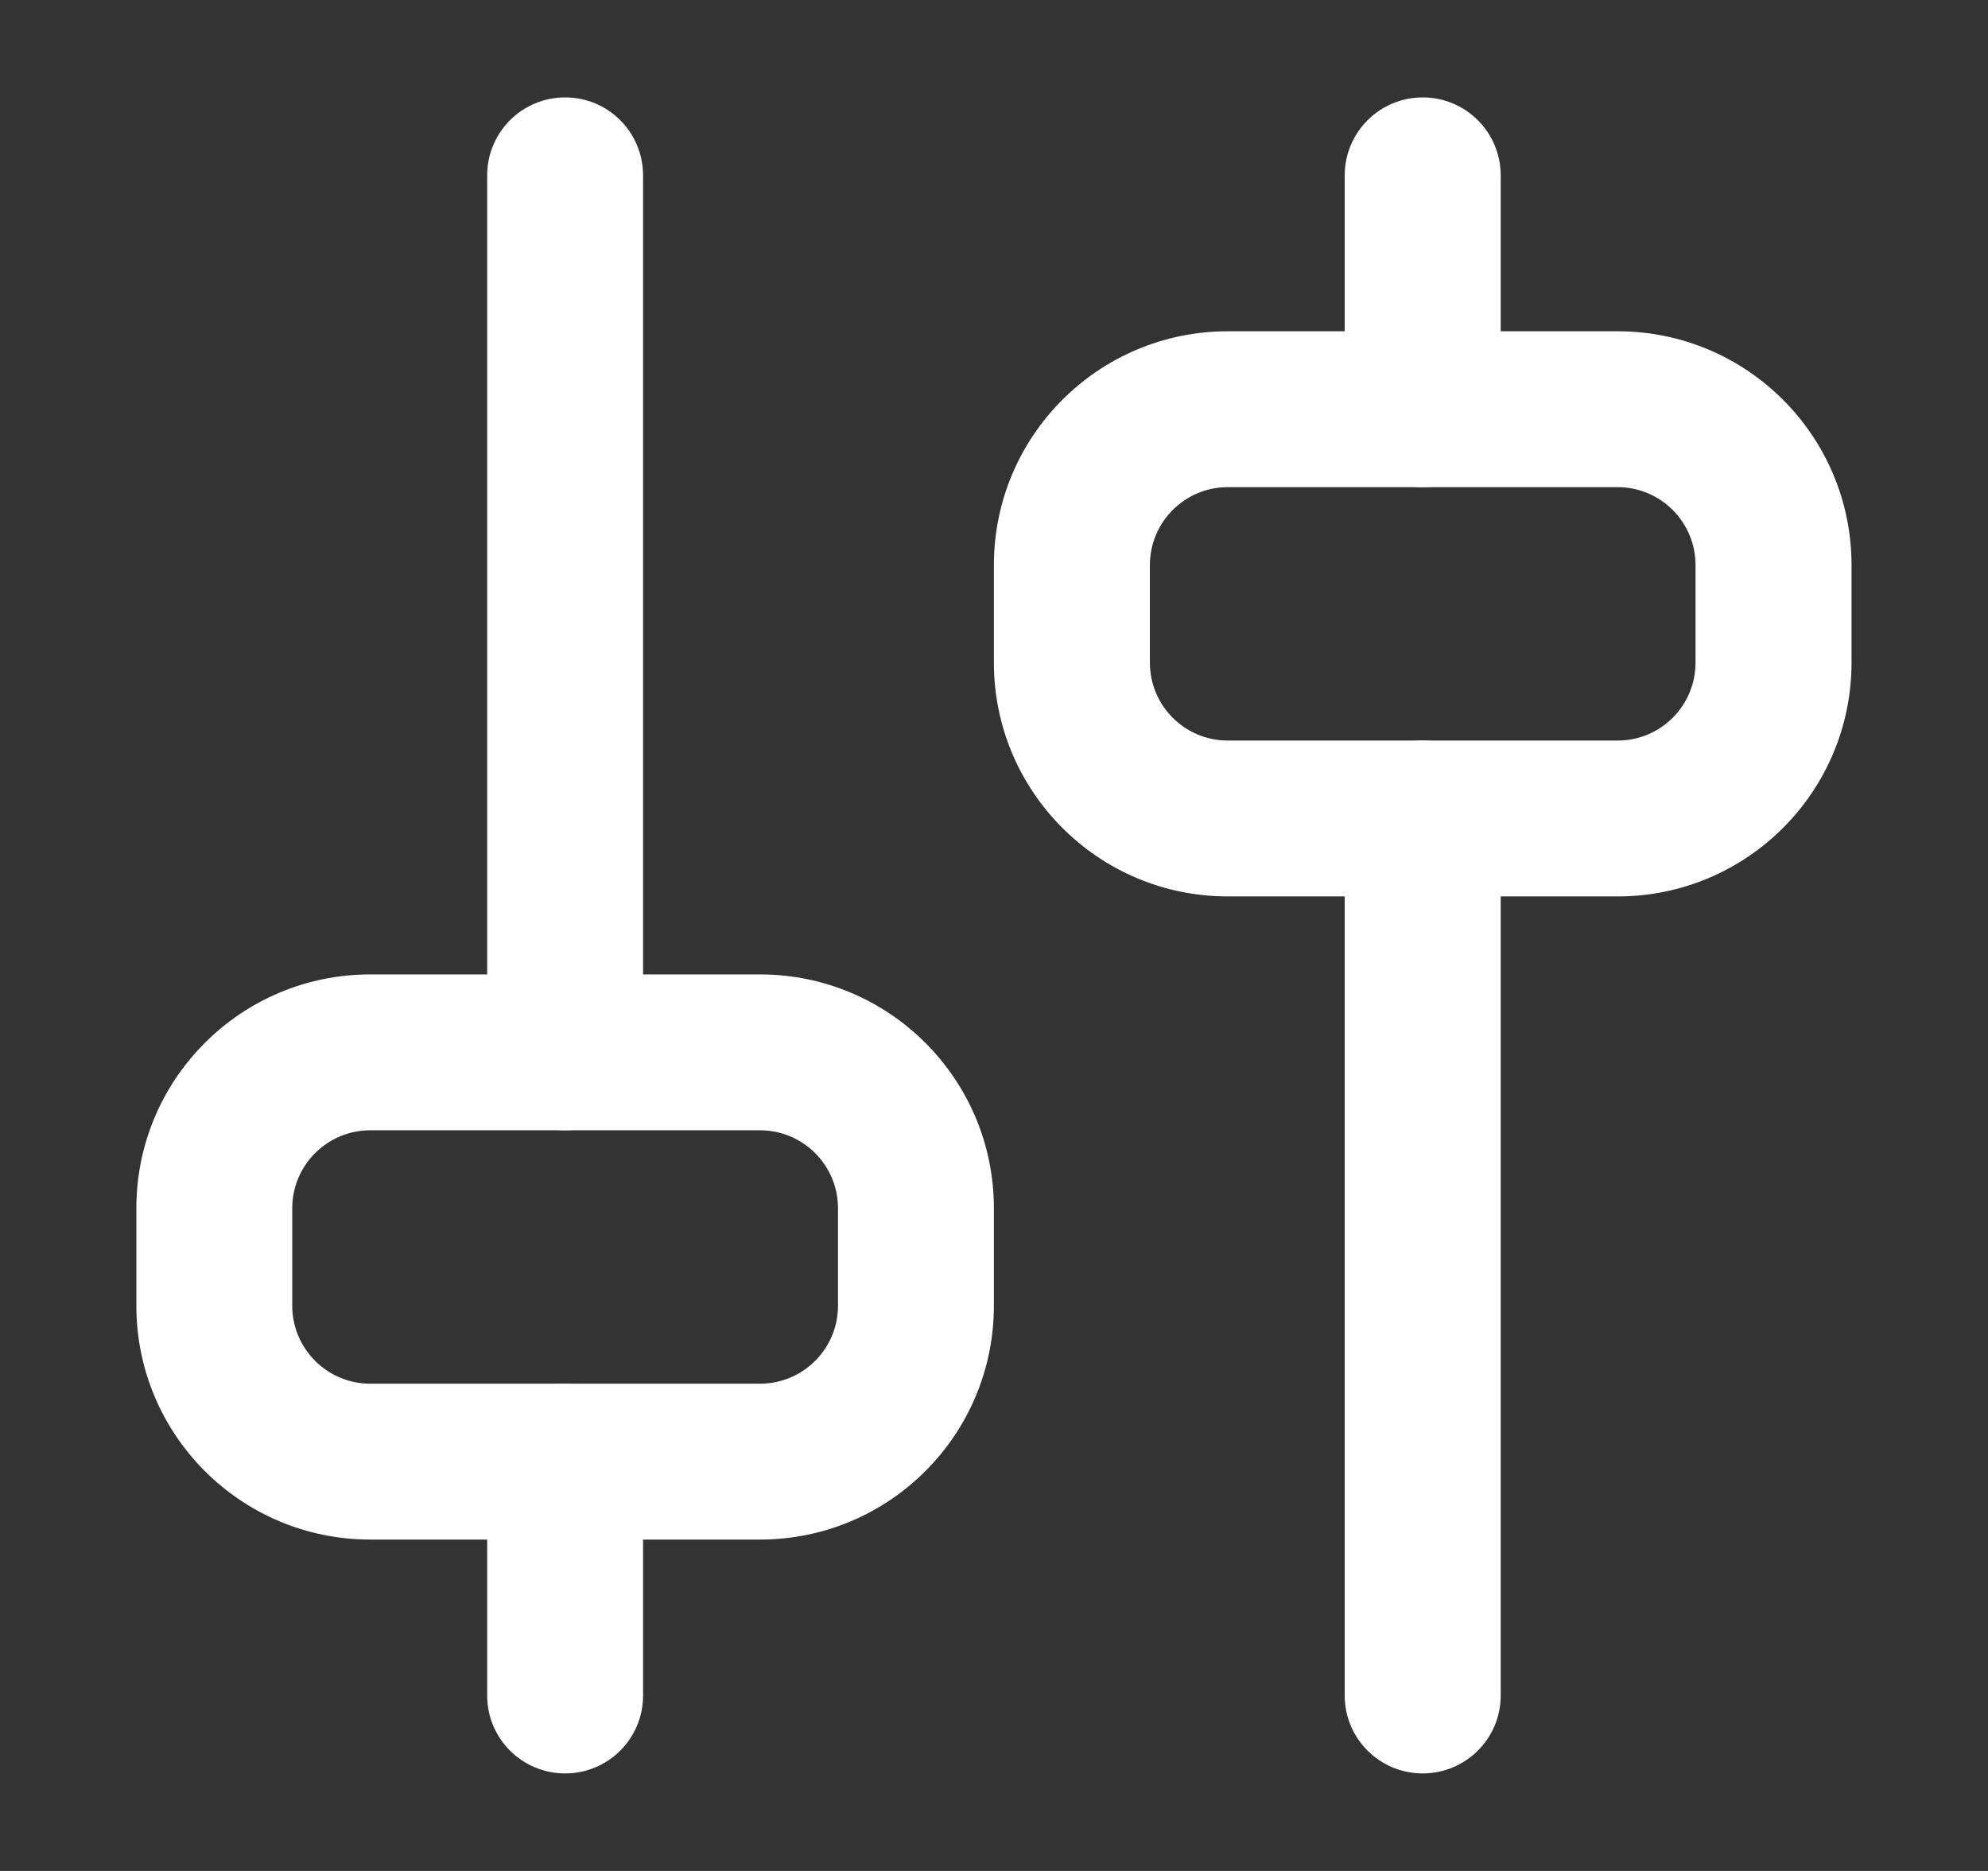 <svg width="17" height="16" viewBox="0 0 17 16" fill="none" xmlns="http://www.w3.org/2000/svg">
<rect x="0" y="0" width="17" height="16" fill="#333333" stroke="none"/>
<g id="filter-2">
<g id="Vector">
<path fill-rule="evenodd" clip-rule="evenodd" d="M12.166 6.333C12.534 6.333 12.833 6.631 12.833 7V14.5C12.833 14.868 12.534 15.166 12.166 15.166C11.798 15.166 11.499 14.868 11.499 14.5V7C11.499 6.631 11.798 6.333 12.166 6.333Z" fill="white"/>
<path fill-rule="evenodd" clip-rule="evenodd" d="M12.166 0.833C12.534 0.833 12.833 1.131 12.833 1.5V3.5C12.833 3.868 12.534 4.166 12.166 4.166C11.798 4.166 11.499 3.868 11.499 3.5V1.5C11.499 1.131 11.798 0.833 12.166 0.833Z" fill="white"/>
<path fill-rule="evenodd" clip-rule="evenodd" d="M8.499 4.833C8.499 3.728 9.395 2.833 10.499 2.833H13.833C14.937 2.833 15.833 3.728 15.833 4.833V5.666C15.833 6.771 14.937 7.666 13.833 7.666H10.499C9.395 7.666 8.499 6.771 8.499 5.666V4.833ZM10.499 4.166C10.131 4.166 9.833 4.465 9.833 4.833V5.666C9.833 6.035 10.131 6.333 10.499 6.333H13.833C14.201 6.333 14.499 6.035 14.499 5.666V4.833C14.499 4.465 14.201 4.166 13.833 4.166H10.499Z" fill="white"/>
<path fill-rule="evenodd" clip-rule="evenodd" d="M4.833 11.833C5.201 11.833 5.499 12.132 5.499 12.5V14.5C5.499 14.868 5.201 15.166 4.833 15.166C4.464 15.166 4.166 14.868 4.166 14.5V12.5C4.166 12.132 4.464 11.833 4.833 11.833Z" fill="white"/>
<path fill-rule="evenodd" clip-rule="evenodd" d="M4.833 0.833C5.201 0.833 5.499 1.131 5.499 1.5V9C5.499 9.368 5.201 9.666 4.833 9.666C4.464 9.666 4.166 9.368 4.166 9V1.5C4.166 1.131 4.464 0.833 4.833 0.833Z" fill="white"/>
<path fill-rule="evenodd" clip-rule="evenodd" d="M1.166 10.333C1.166 9.228 2.061 8.333 3.166 8.333H6.499C7.604 8.333 8.499 9.228 8.499 10.333V11.166C8.499 12.271 7.604 13.166 6.499 13.166H3.166C2.061 13.166 1.166 12.271 1.166 11.166V10.333ZM3.166 9.666C2.798 9.666 2.499 9.965 2.499 10.333V11.166C2.499 11.534 2.798 11.833 3.166 11.833H6.499C6.868 11.833 7.166 11.534 7.166 11.166V10.333C7.166 9.965 6.868 9.666 6.499 9.666H3.166Z" fill="white"/>
</g>
</g>
</svg>
